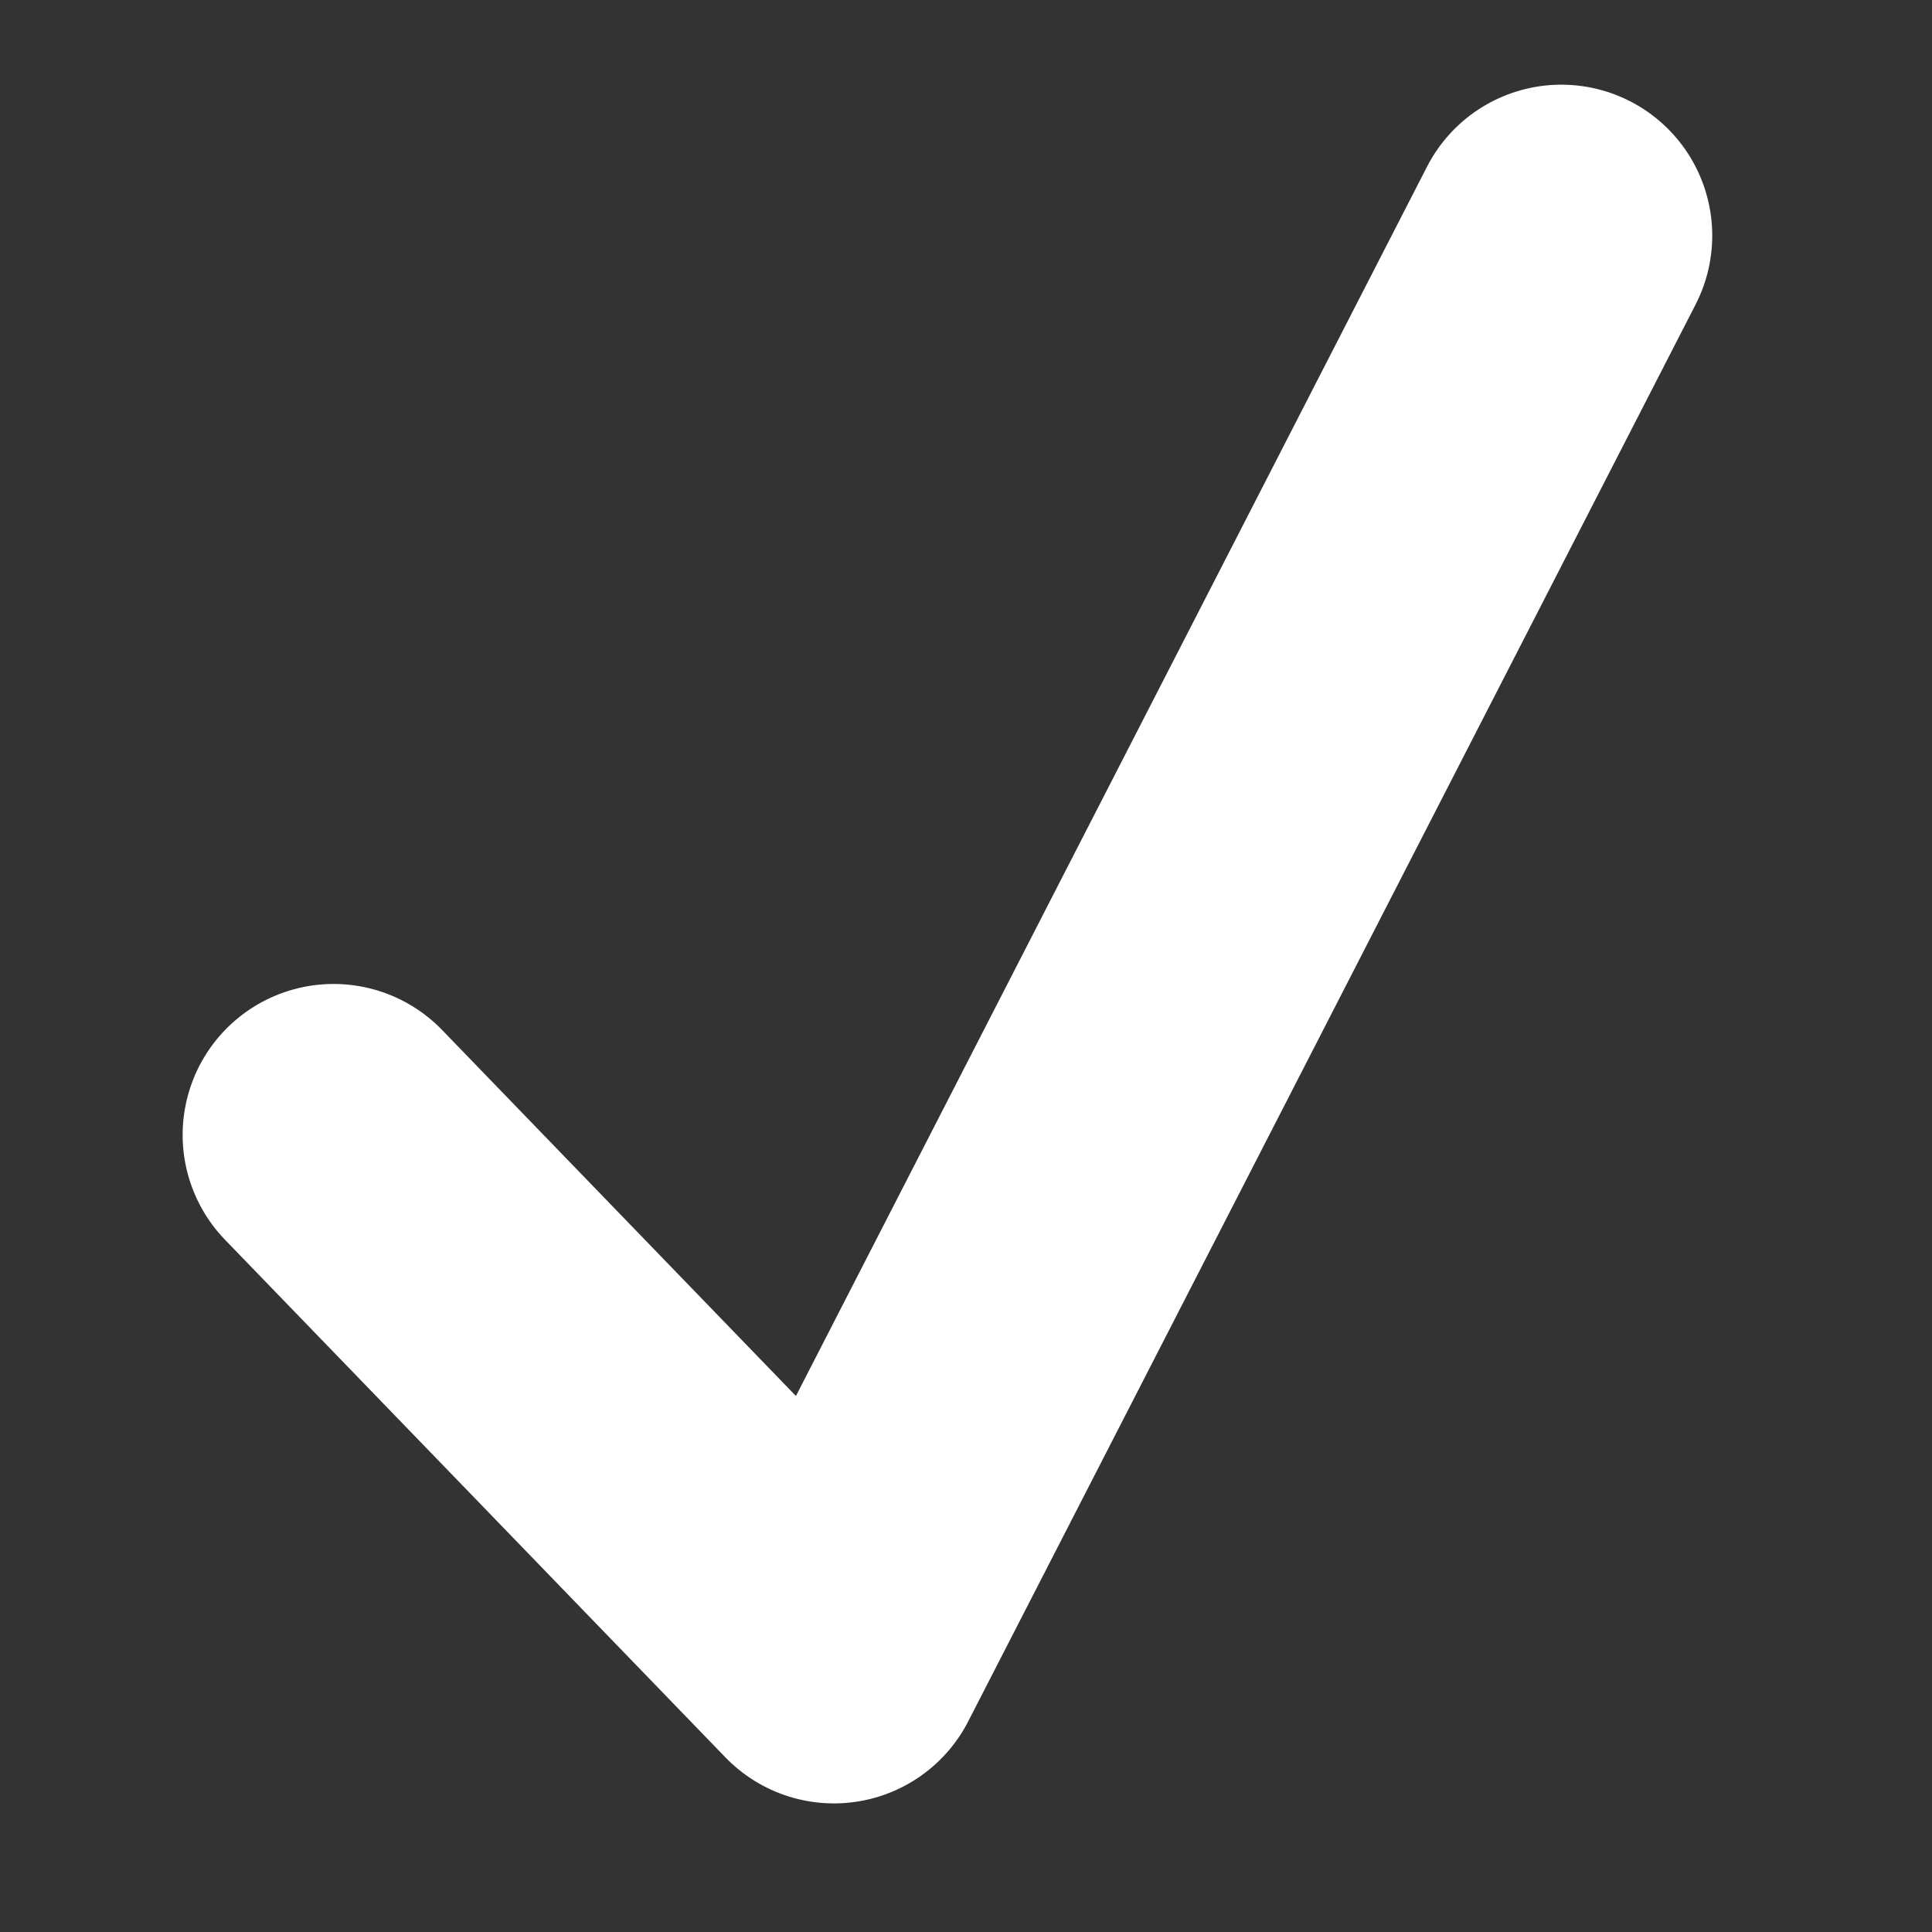 <svg xmlns="http://www.w3.org/2000/svg" viewBox="0 0 128 128"><rect x="0" y="0" width="128" height="128" fill="#333333" stroke="none"/><defs><style>.a,.b{fill:none;}.a{stroke:#fff;stroke-linecap:round;stroke-linejoin:round;stroke-width:20px;}</style></defs><polyline class="a" points="22.1 75.19 55.25 109.48 103.44 15.61"/><rect class="b" width="128" height="128"/></svg>